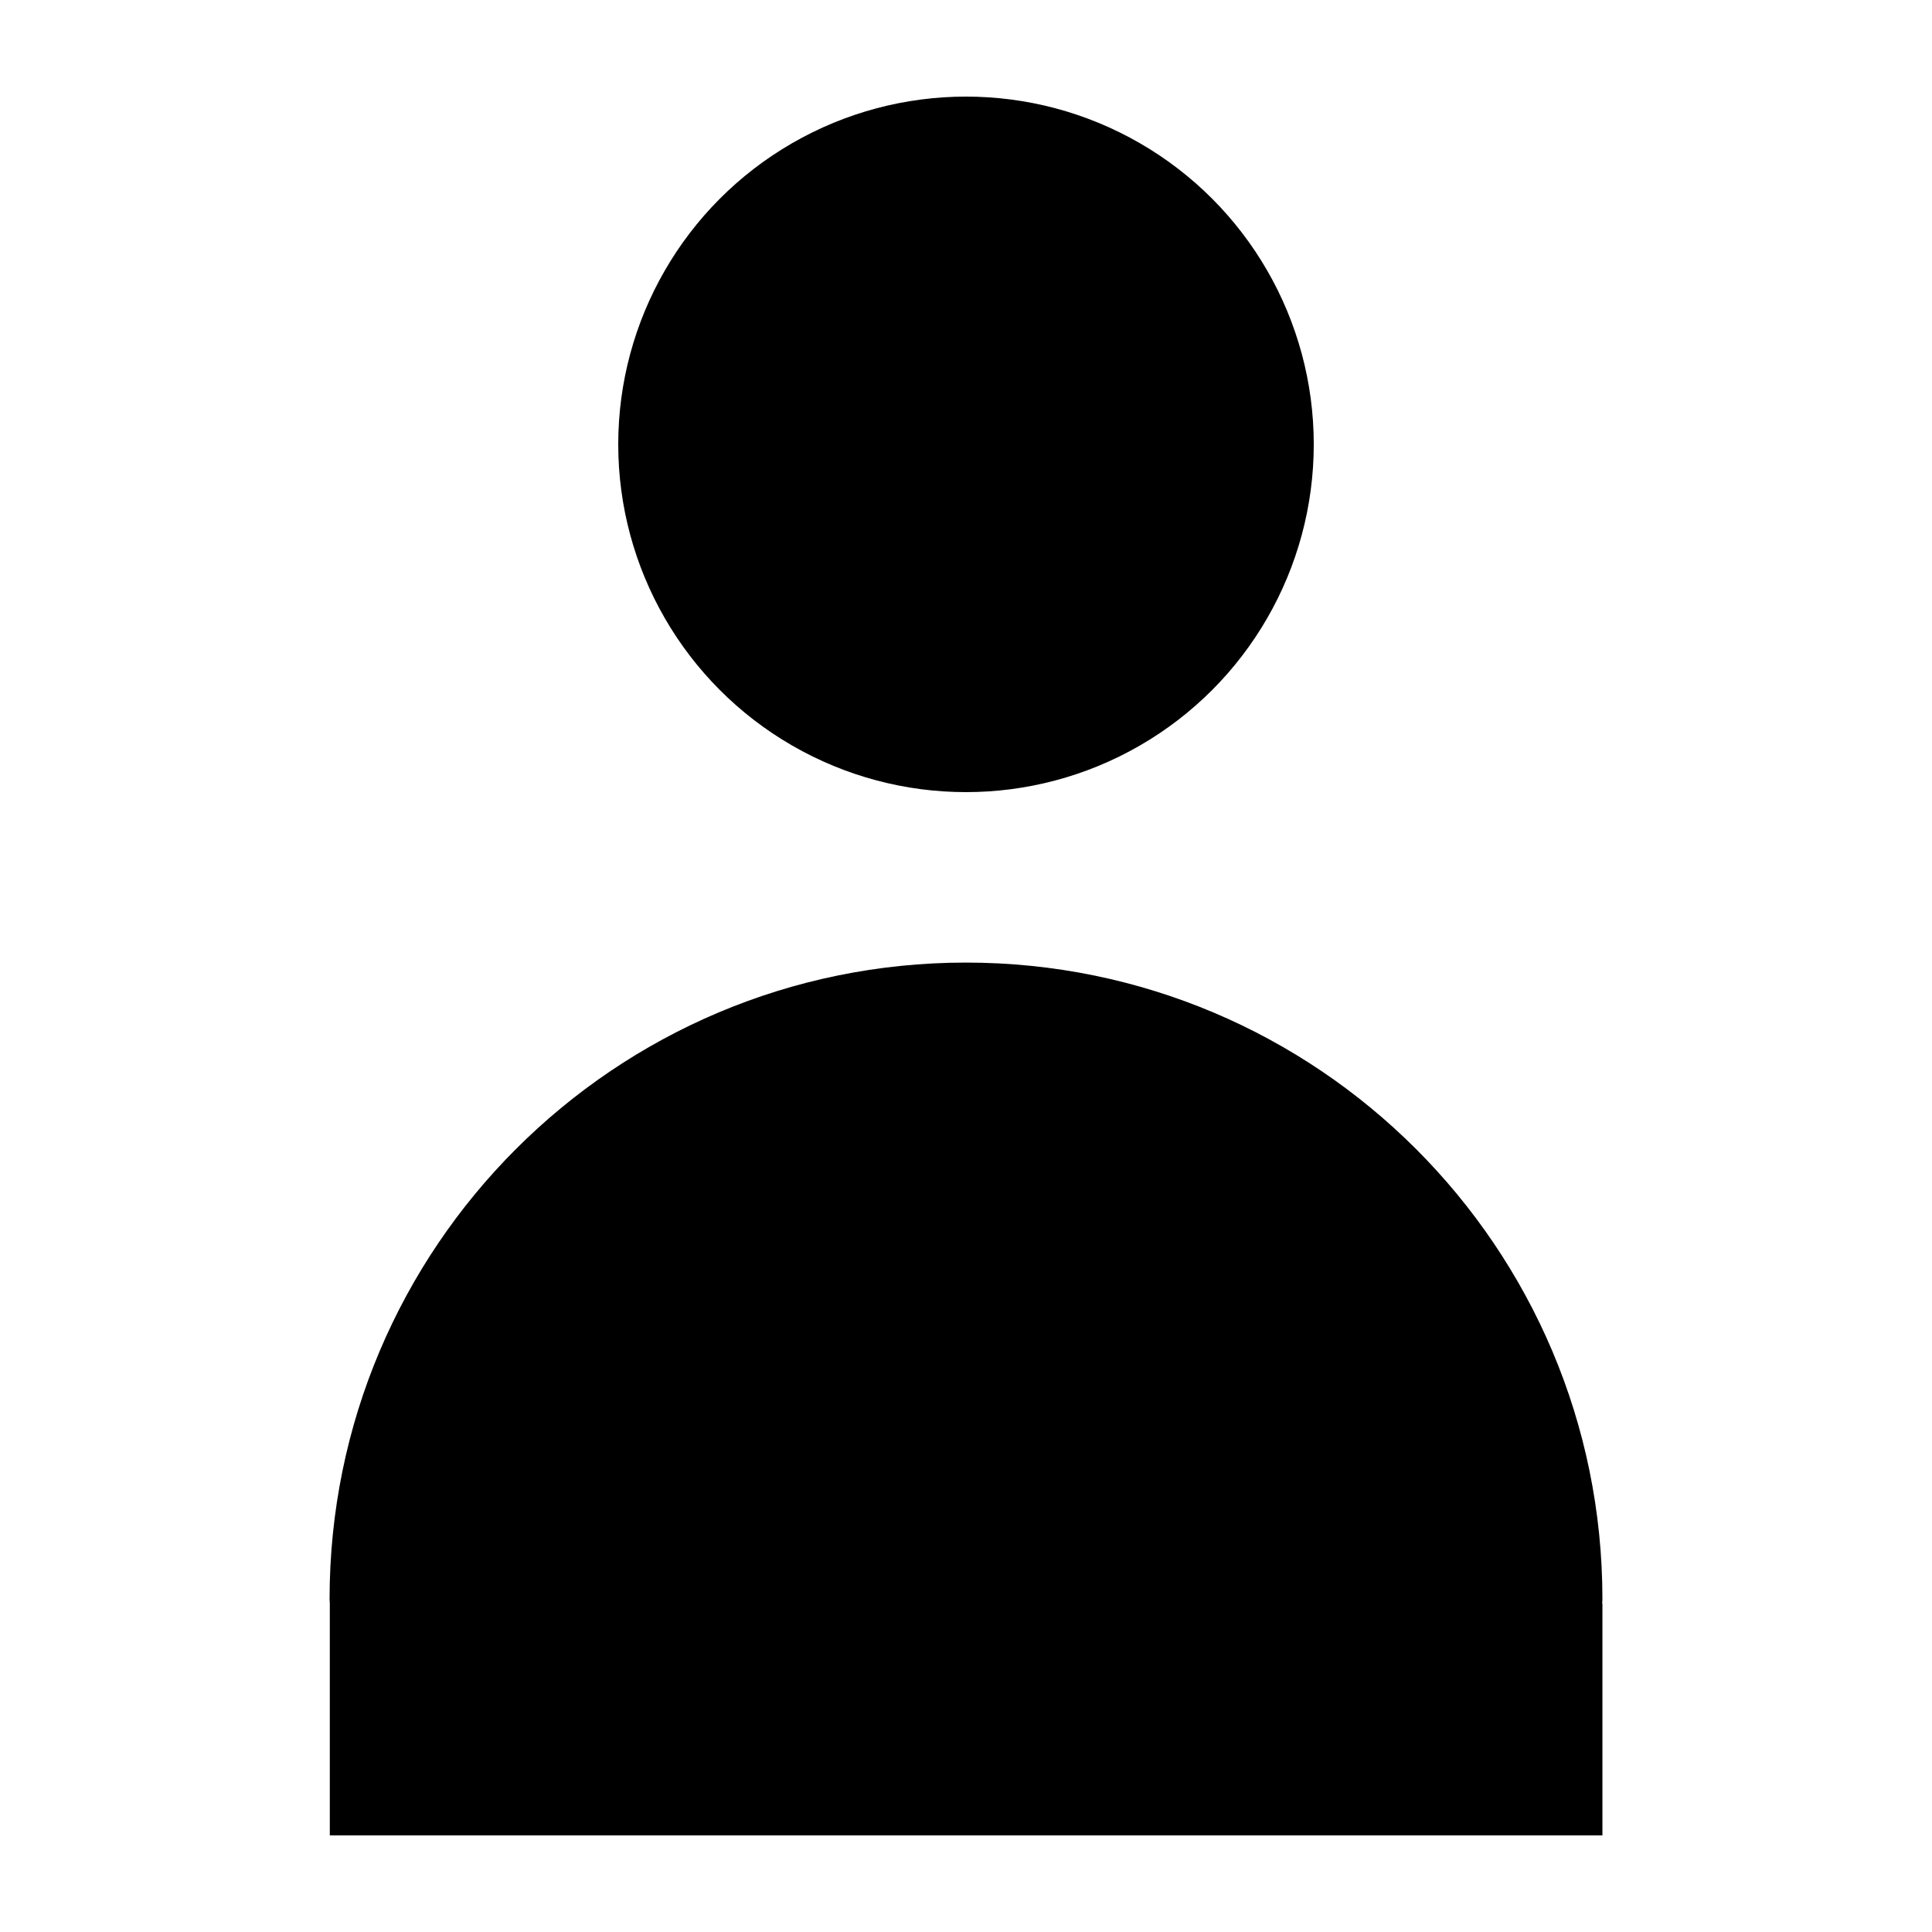 <svg xmlns="http://www.w3.org/2000/svg" xmlns:xlink="http://www.w3.org/1999/xlink" version="1.1" x="0px" y="0px" viewBox="0 0 100 100" enable-background="new 0 0 100 100" xml:space="preserve"><g><g><g><circle cx="50" cy="23" r="18"/><path d="M82.941,82.764c0-18.192-14.749-32.941-32.941-32.941S17.059,64.572,17.059,82.764c0,0.08,0.011,0.158,0.012,0.237V95     h65.87V83.002h-0.012C82.93,82.922,82.941,82.845,82.941,82.764z"/></g></g></g></svg>